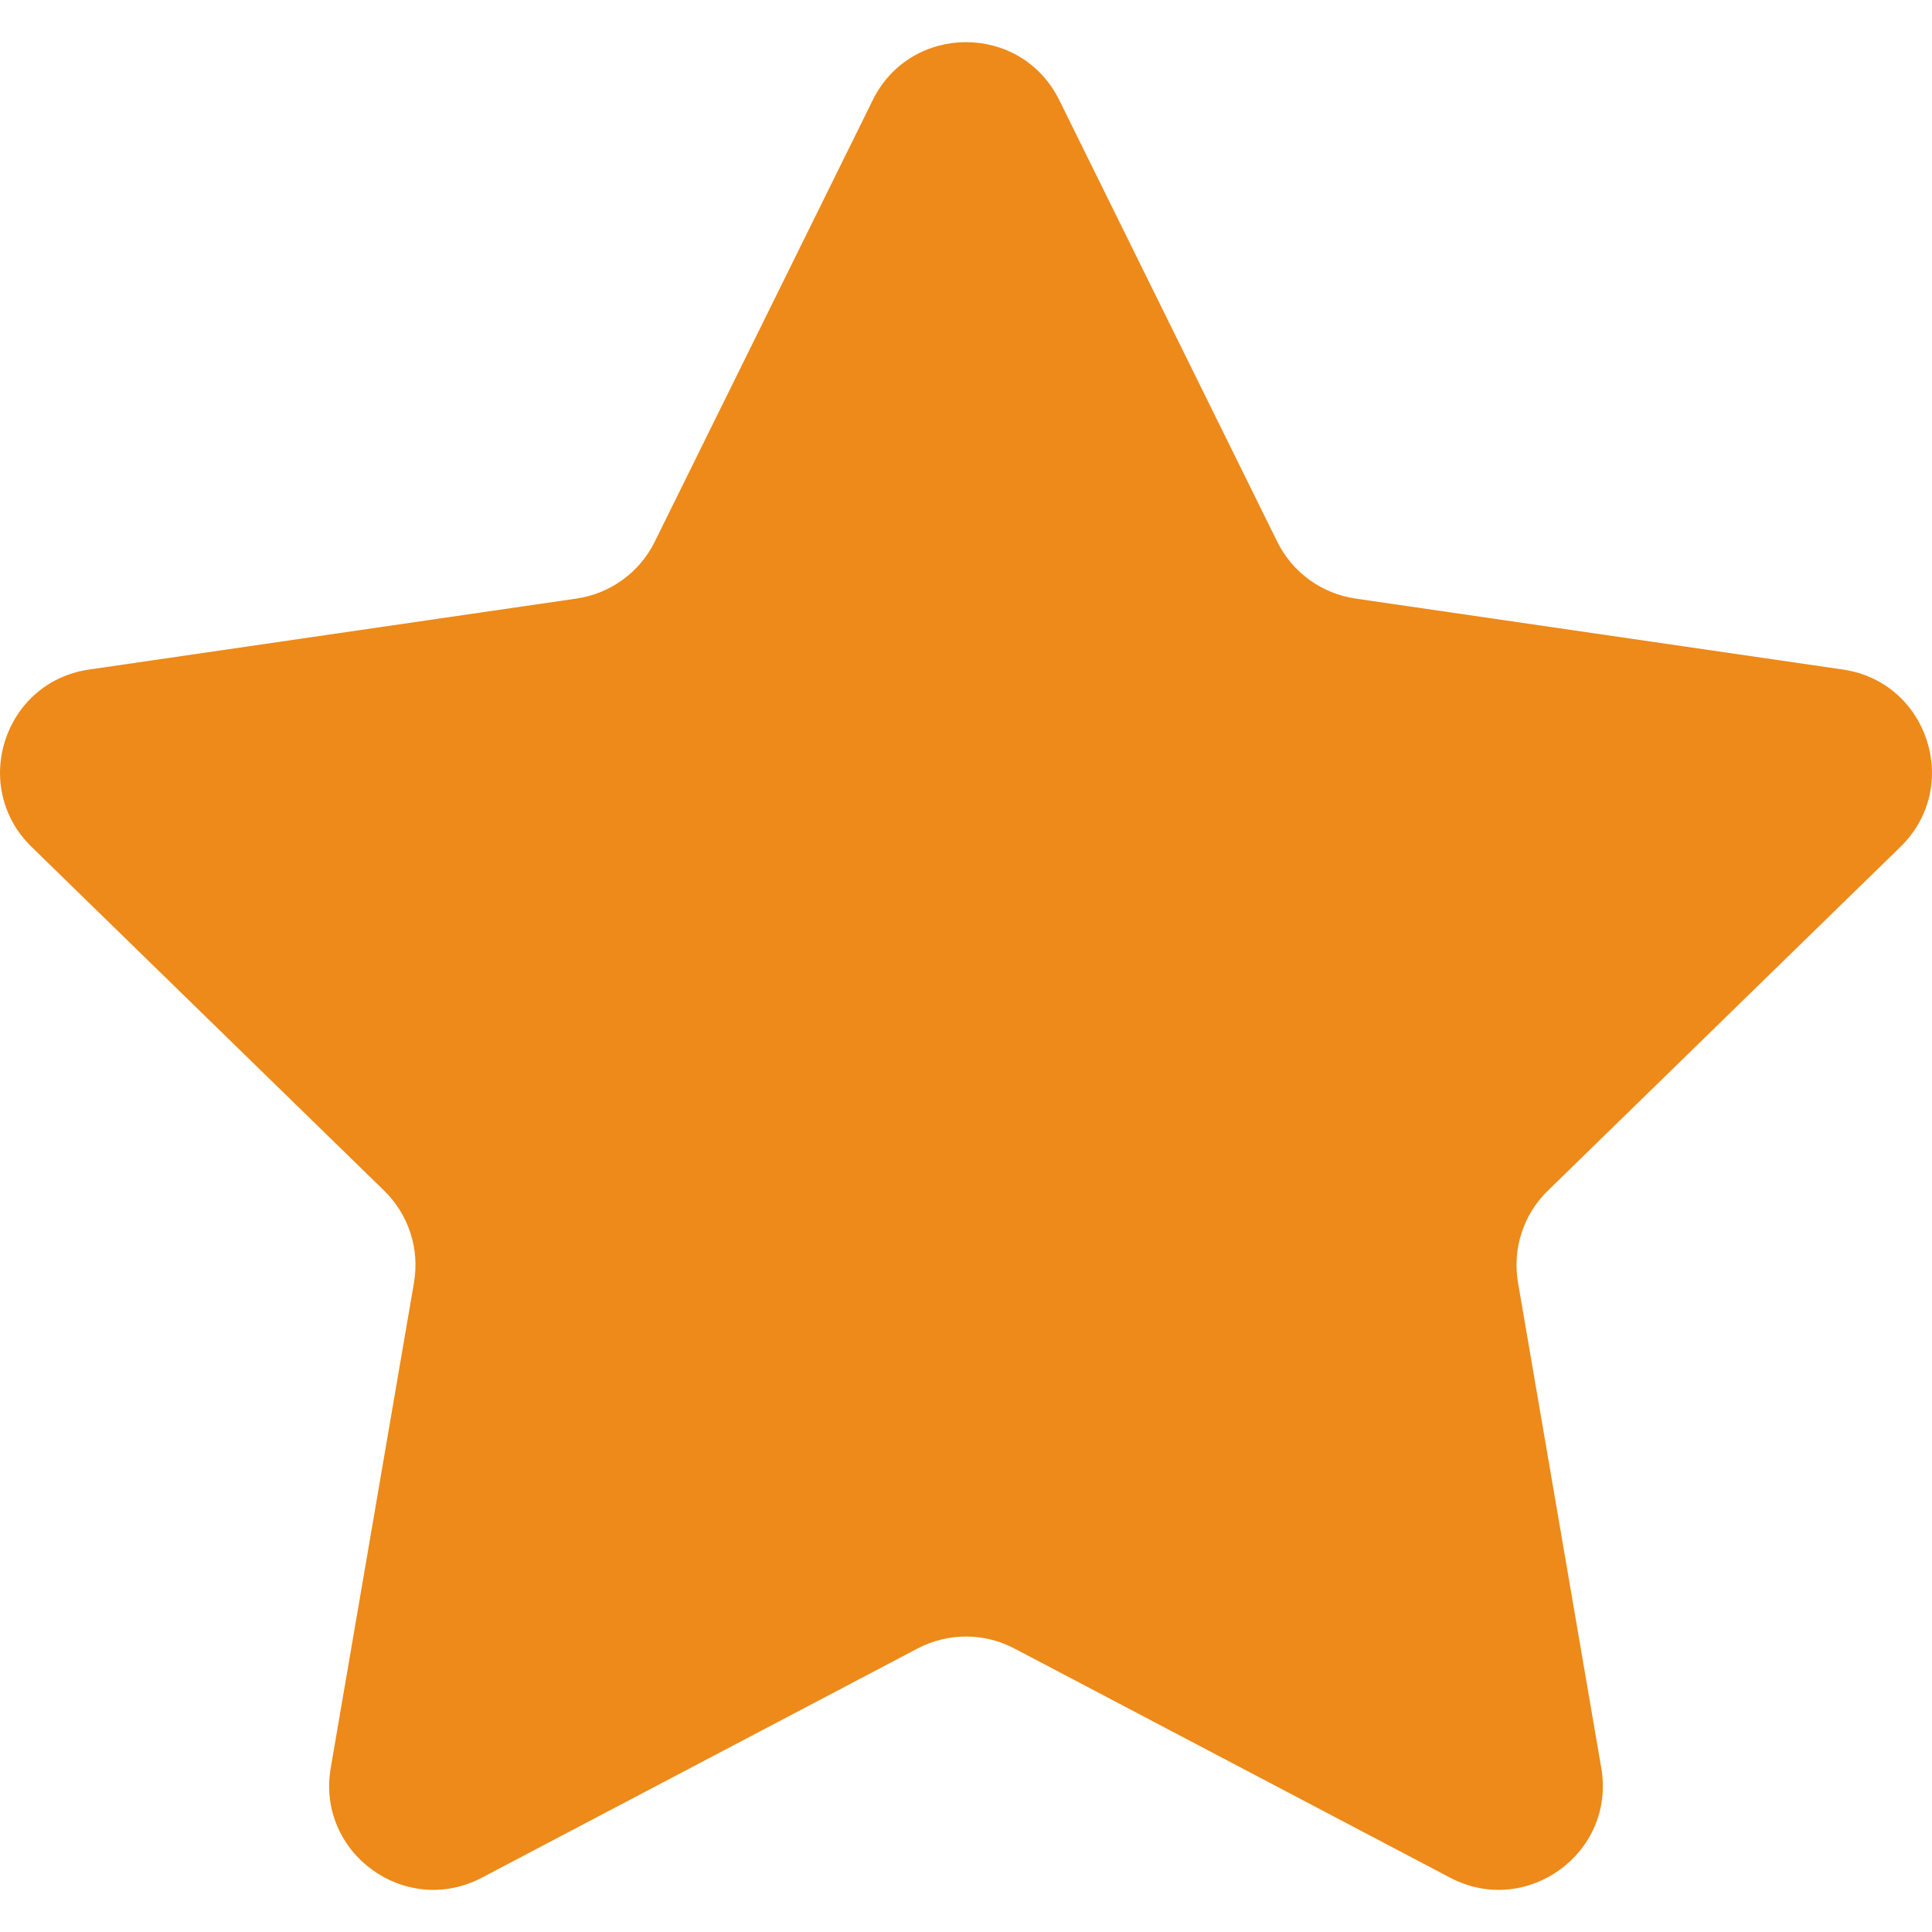<svg width="11" height="11" viewBox="0 0 11 11" fill="none" xmlns="http://www.w3.org/2000/svg">
<path d="M6.031 0.57L7.272 3.084C7.358 3.259 7.525 3.38 7.718 3.408L10.492 3.812C10.978 3.882 11.172 4.479 10.82 4.822L8.813 6.779C8.673 6.915 8.61 7.111 8.643 7.303L9.117 10.066C9.2 10.55 8.692 10.919 8.257 10.691L5.776 9.386C5.603 9.295 5.397 9.295 5.224 9.386L2.743 10.691C2.308 10.919 1.8 10.55 1.883 10.066L2.357 7.303C2.39 7.111 2.327 6.915 2.187 6.779L0.18 4.822C-0.172 4.479 0.022 3.882 0.508 3.812L3.282 3.408C3.475 3.38 3.642 3.259 3.728 3.084L4.969 0.57C5.186 0.13 5.814 0.13 6.031 0.57Z" fill="#ED8A19"/>
</svg>
